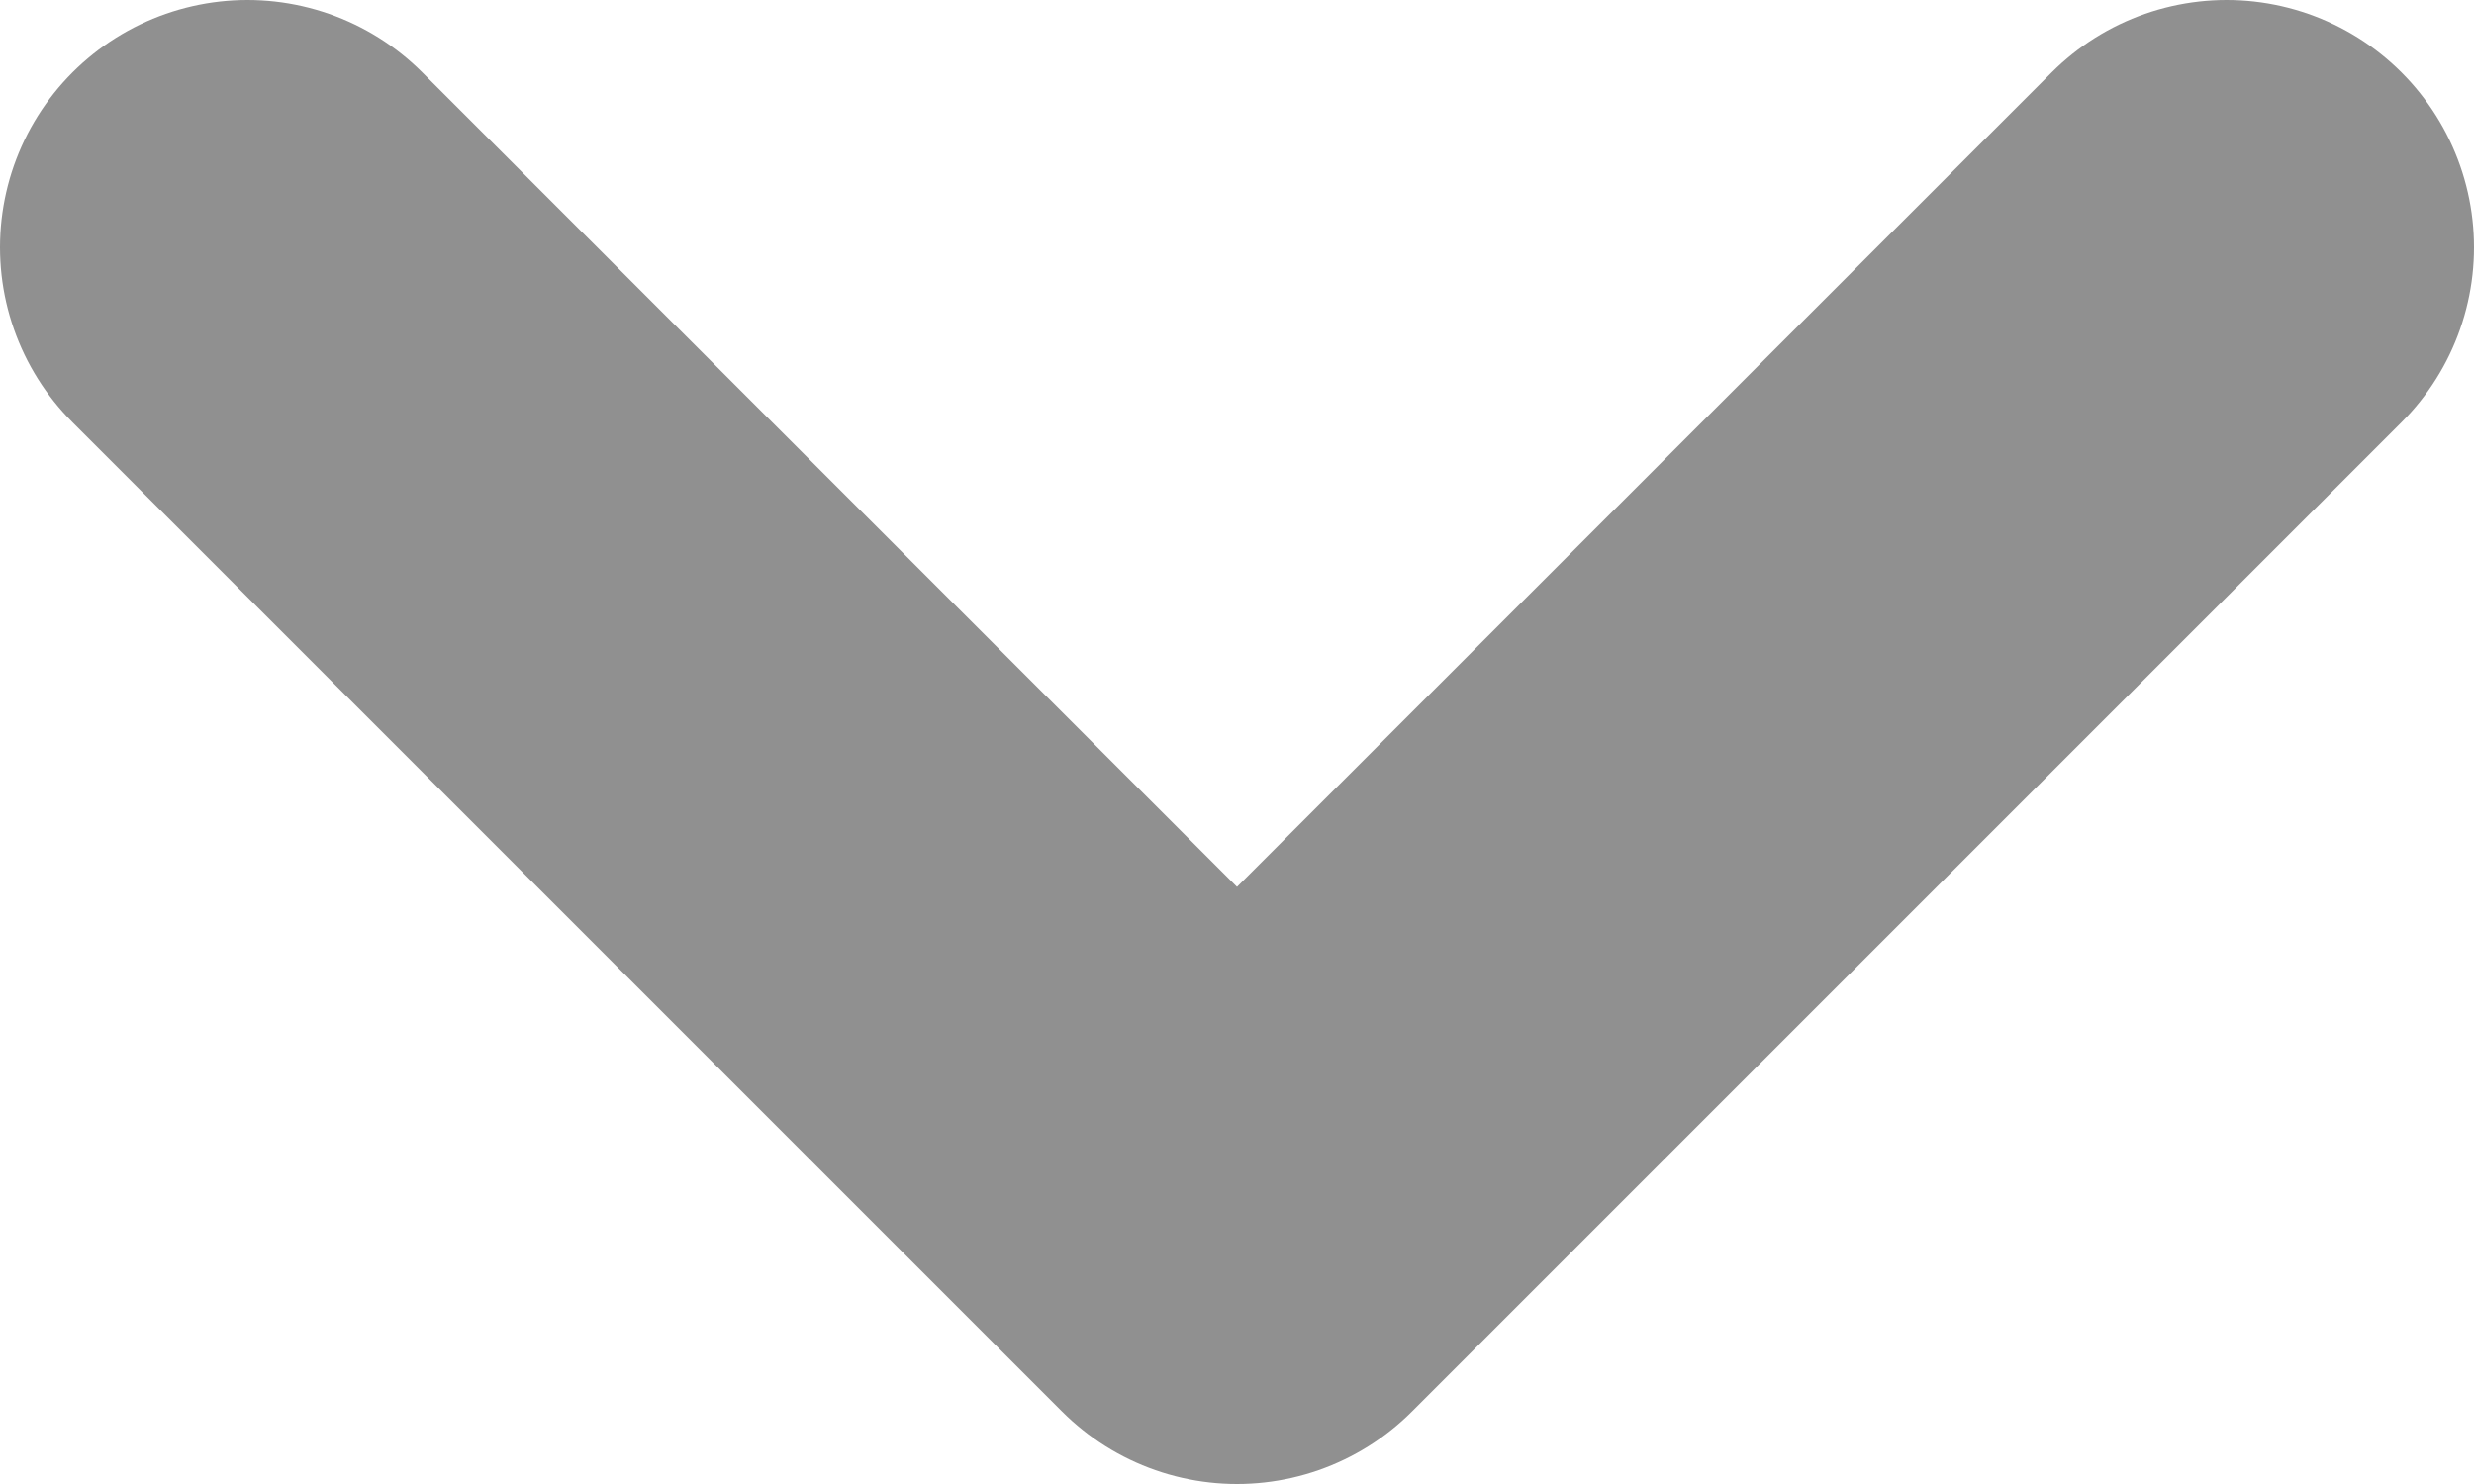 <svg width="10" height="6" viewBox="0 0 10 6" fill="none" xmlns="http://www.w3.org/2000/svg">
<path d="M1 1L5 5L9 1" stroke="#909090" stroke-width="2" stroke-linecap="round" stroke-linejoin="round"/>
</svg>
